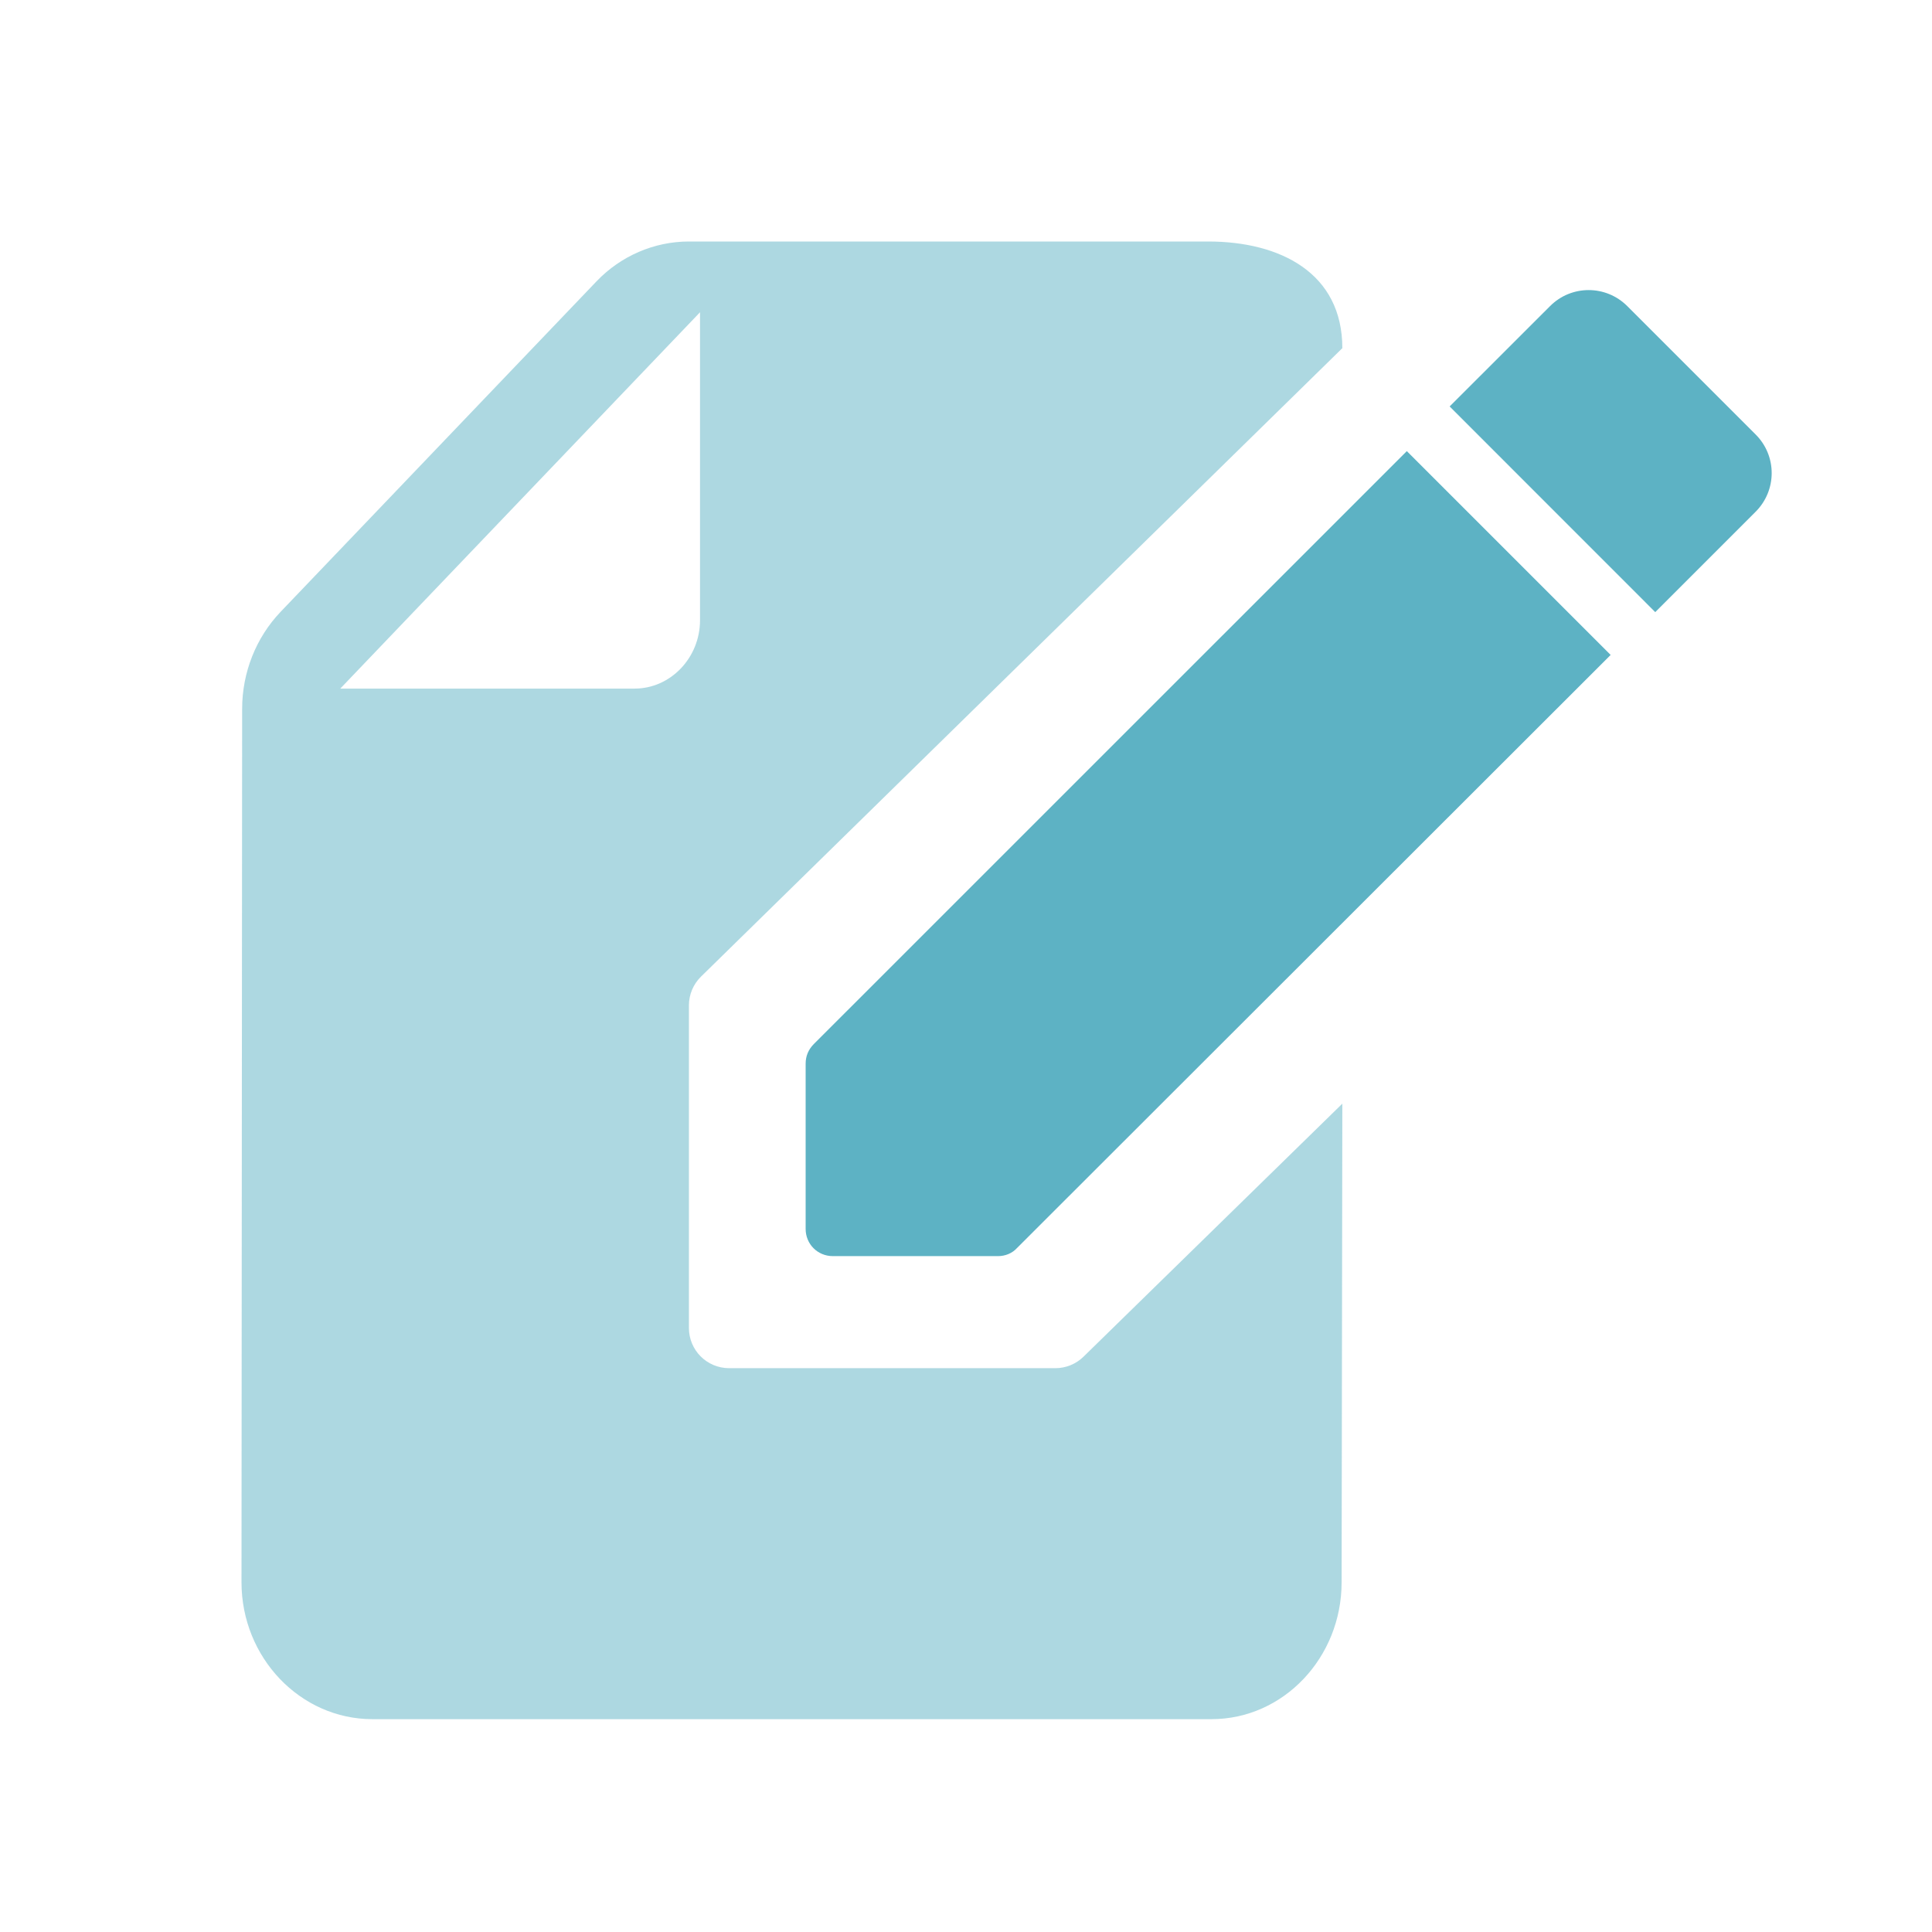 <svg xmlns="http://www.w3.org/2000/svg" width="24" height="24" fill="none" viewBox="0 0 24 24"><path fill="#5DB2C4" fill-opacity=".5" d="M3.488 7.598L7.412 3.493C7.713 3.179 8.127 3 8.558 3H15.008C15.902 3 16.675 3.39 16.675 4.325L8.708 12.132C8.612 12.226 8.558 12.355 8.558 12.489V16.496C8.558 16.773 8.781 16.996 9.058 16.996H13.11C13.24 16.996 13.366 16.945 13.459 16.854L16.675 13.71L16.666 19.656C16.666 20.591 15.943 21.356 15.05 21.356H4.625C3.731 21.356 3 20.591 3 19.656L3.008 8.806C3.008 8.355 3.179 7.921 3.488 7.598ZM7.883 8.554C8.33 8.554 8.696 8.171 8.696 7.704V3.879L4.227 8.554H7.883Z"/><path fill="#5DB2C4" d="M10.008 13.213V15.266C10.008 15.455 10.157 15.604 10.346 15.604H12.398C12.486 15.604 12.574 15.57 12.635 15.502L20.008 8.136L17.476 5.604L10.109 12.97C10.042 13.038 10.008 13.119 10.008 13.213ZM21.809 6.357C22.075 6.091 22.075 5.662 21.809 5.397L20.215 3.803C19.949 3.537 19.52 3.537 19.255 3.803L18.008 5.049L20.562 7.604L21.809 6.357Z"/></svg>